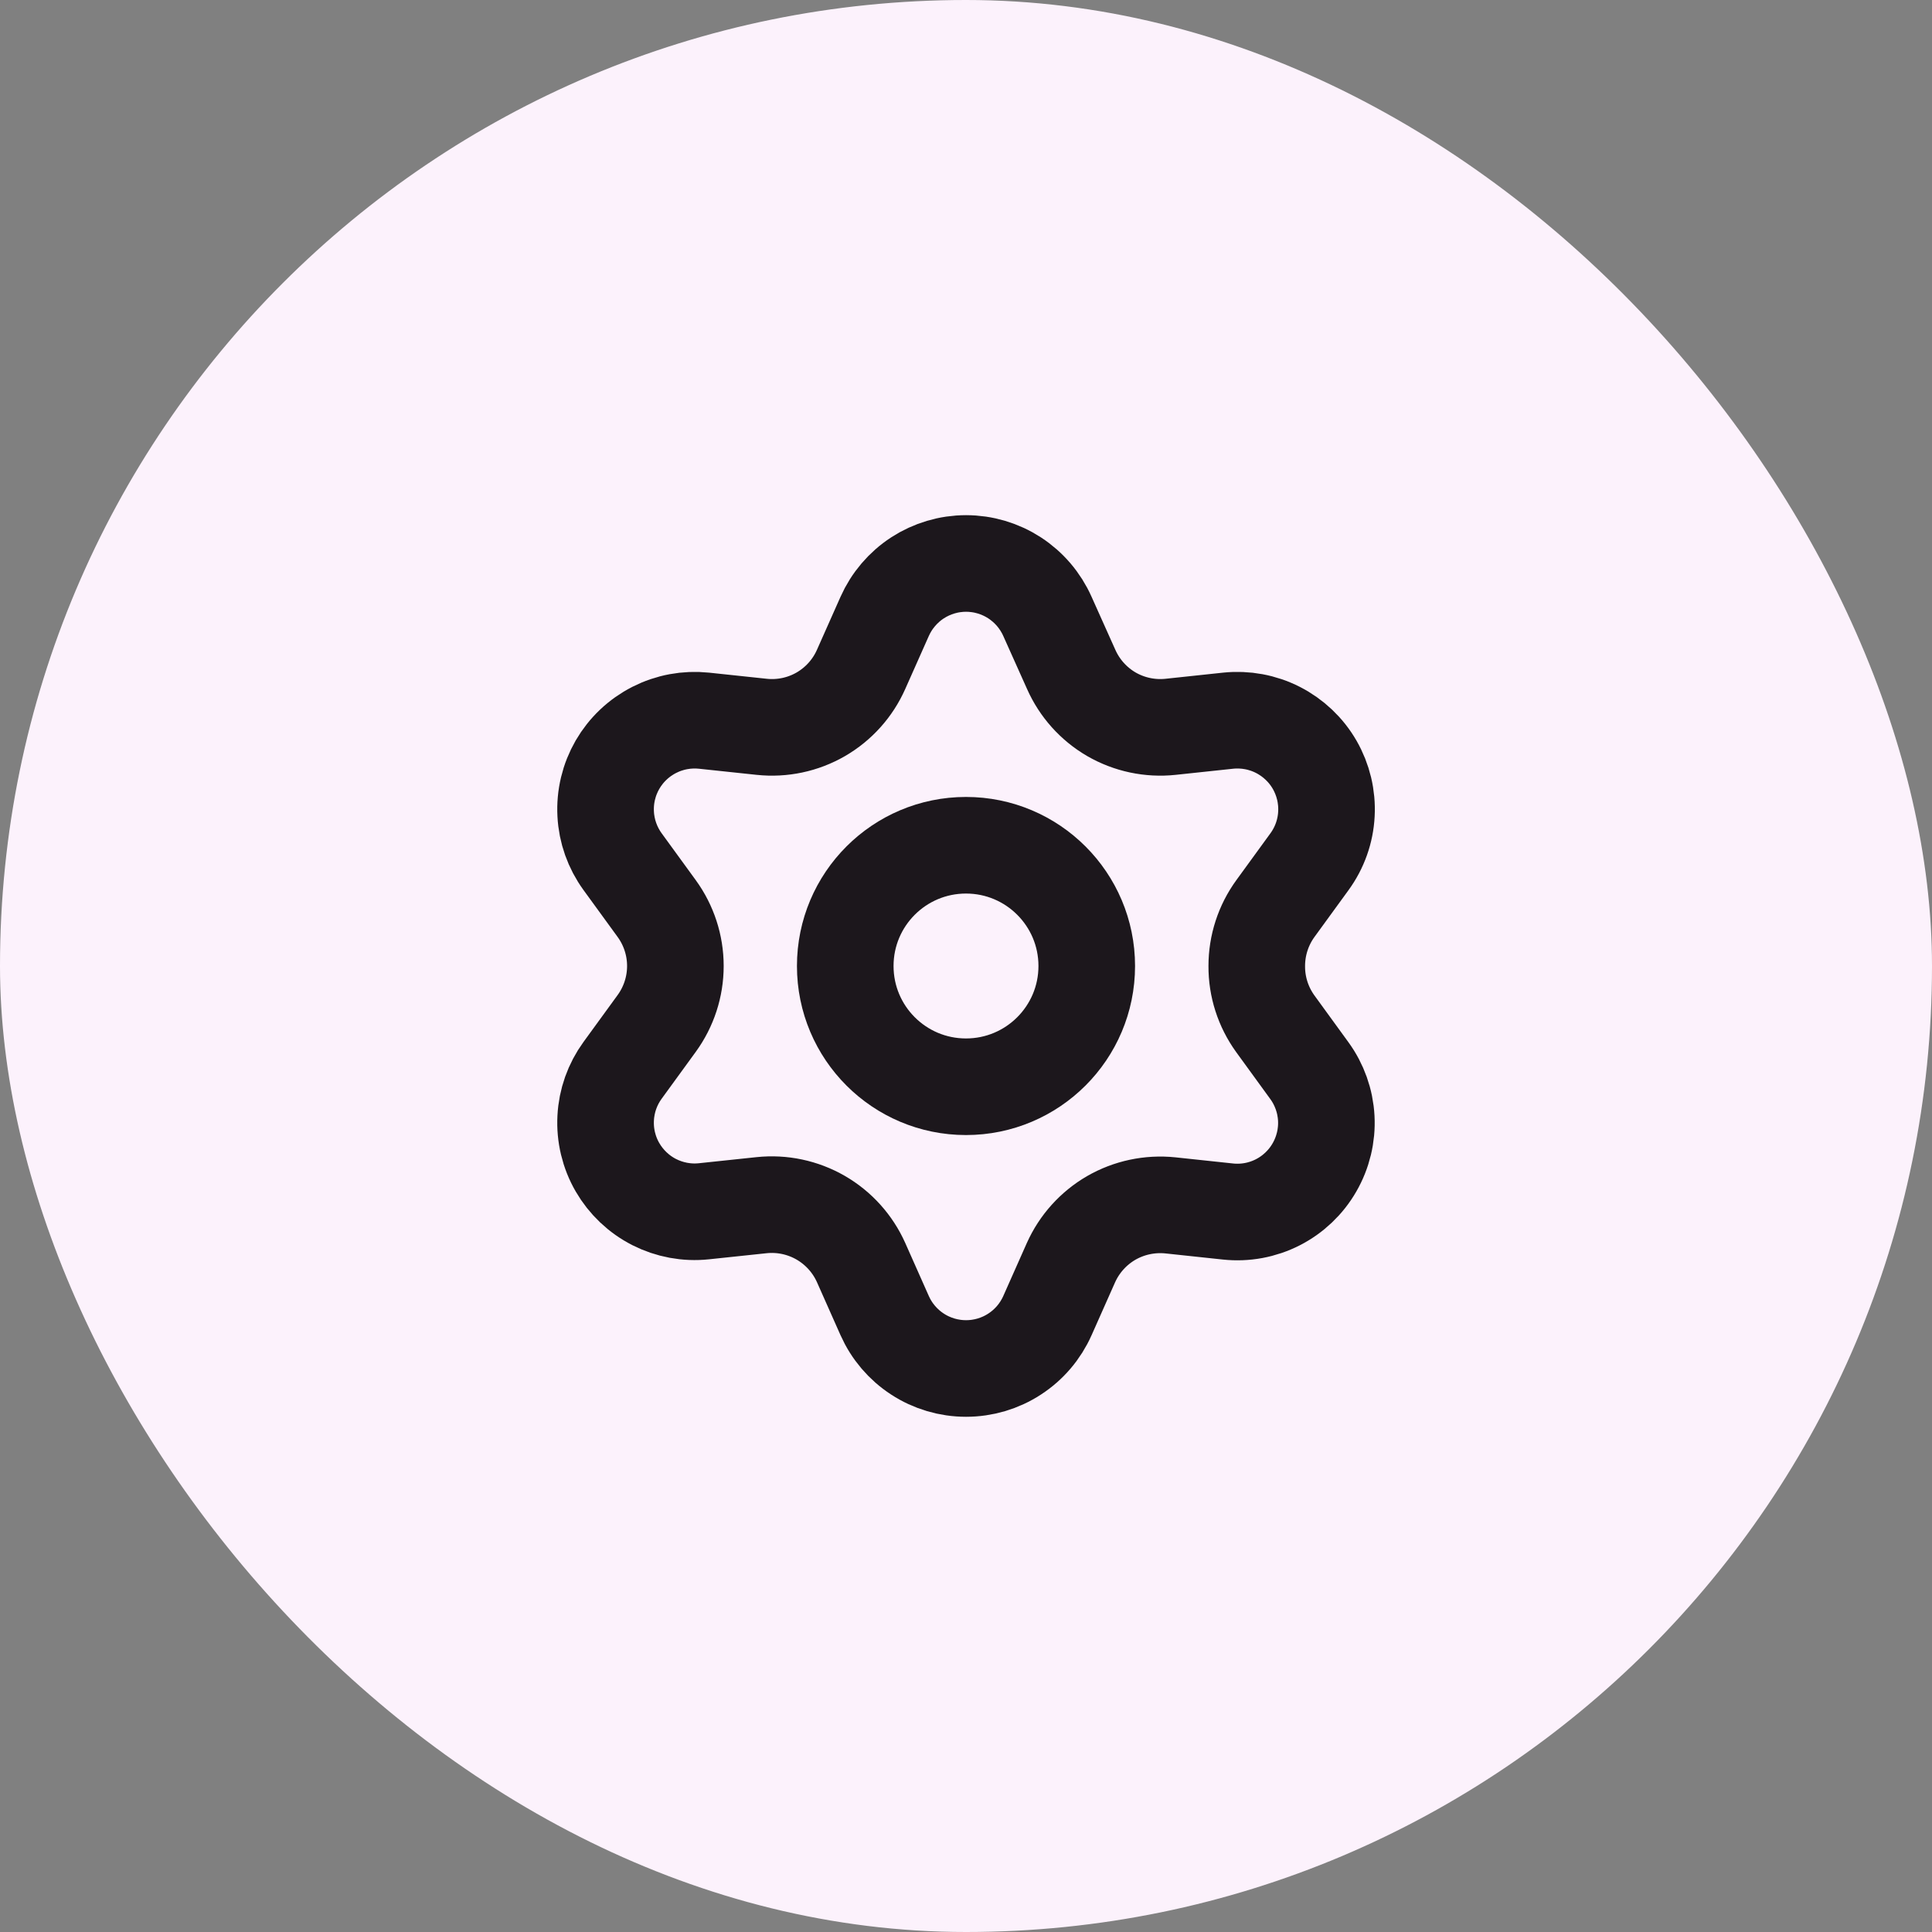 <svg width="40" height="40" viewBox="0 0 40 40" fill="none" xmlns="http://www.w3.org/2000/svg">
<rect x="0" y="0" width="40" height="40" fill="#808080" stroke="none"/>
<rect width="40" height="40" rx="20" fill="#FCF2FC"/>
<path d="M17.829 26.142L18.316 27.238C18.461 27.564 18.697 27.841 18.996 28.035C19.295 28.23 19.644 28.333 20.001 28.333C20.358 28.333 20.707 28.23 21.006 28.035C21.305 27.841 21.541 27.564 21.686 27.238L22.173 26.142C22.347 25.754 22.638 25.43 23.007 25.216C23.377 25.003 23.806 24.912 24.232 24.956L25.423 25.083C25.778 25.121 26.136 25.055 26.454 24.893C26.772 24.731 27.036 24.48 27.214 24.171C27.392 23.862 27.478 23.508 27.459 23.152C27.44 22.796 27.318 22.453 27.108 22.165L26.403 21.195C26.152 20.847 26.017 20.429 26.02 20C26.02 19.572 26.155 19.155 26.407 18.809L27.112 17.84C27.322 17.551 27.444 17.208 27.462 16.852C27.481 16.496 27.396 16.142 27.218 15.833C27.04 15.524 26.775 15.274 26.458 15.112C26.14 14.95 25.782 14.884 25.427 14.921L24.235 15.048C23.81 15.093 23.381 15.002 23.01 14.788C22.641 14.573 22.35 14.248 22.177 13.857L21.686 12.762C21.541 12.436 21.305 12.159 21.006 11.964C20.707 11.77 20.358 11.666 20.001 11.666C19.644 11.666 19.295 11.77 18.996 11.964C18.697 12.159 18.461 12.436 18.316 12.762L17.829 13.857C17.656 14.248 17.365 14.573 16.995 14.788C16.625 15.002 16.196 15.093 15.771 15.048L14.575 14.921C14.22 14.884 13.863 14.95 13.545 15.112C13.227 15.274 12.963 15.524 12.784 15.833C12.606 16.142 12.521 16.496 12.54 16.852C12.558 17.208 12.68 17.551 12.89 17.84L13.595 18.809C13.847 19.155 13.983 19.572 13.983 20C13.983 20.428 13.847 20.845 13.595 21.191L12.89 22.16C12.68 22.448 12.558 22.791 12.54 23.148C12.521 23.504 12.606 23.858 12.784 24.166C12.963 24.475 13.227 24.726 13.545 24.888C13.863 25.049 14.22 25.116 14.575 25.078L15.767 24.952C16.192 24.907 16.621 24.998 16.992 25.212C17.362 25.426 17.655 25.752 17.829 26.142Z" stroke="#1C171C" stroke-width="2" stroke-linecap="round" stroke-linejoin="round"/>
<path d="M20 22.5C21.38 22.5 22.5 21.381 22.5 20C22.5 18.619 21.38 17.5 20 17.5C18.619 17.5 17.5 18.619 17.5 20C17.5 21.381 18.619 22.5 20 22.5Z" stroke="#1C171C" stroke-width="2" stroke-linecap="round" stroke-linejoin="round"/>
</svg>
